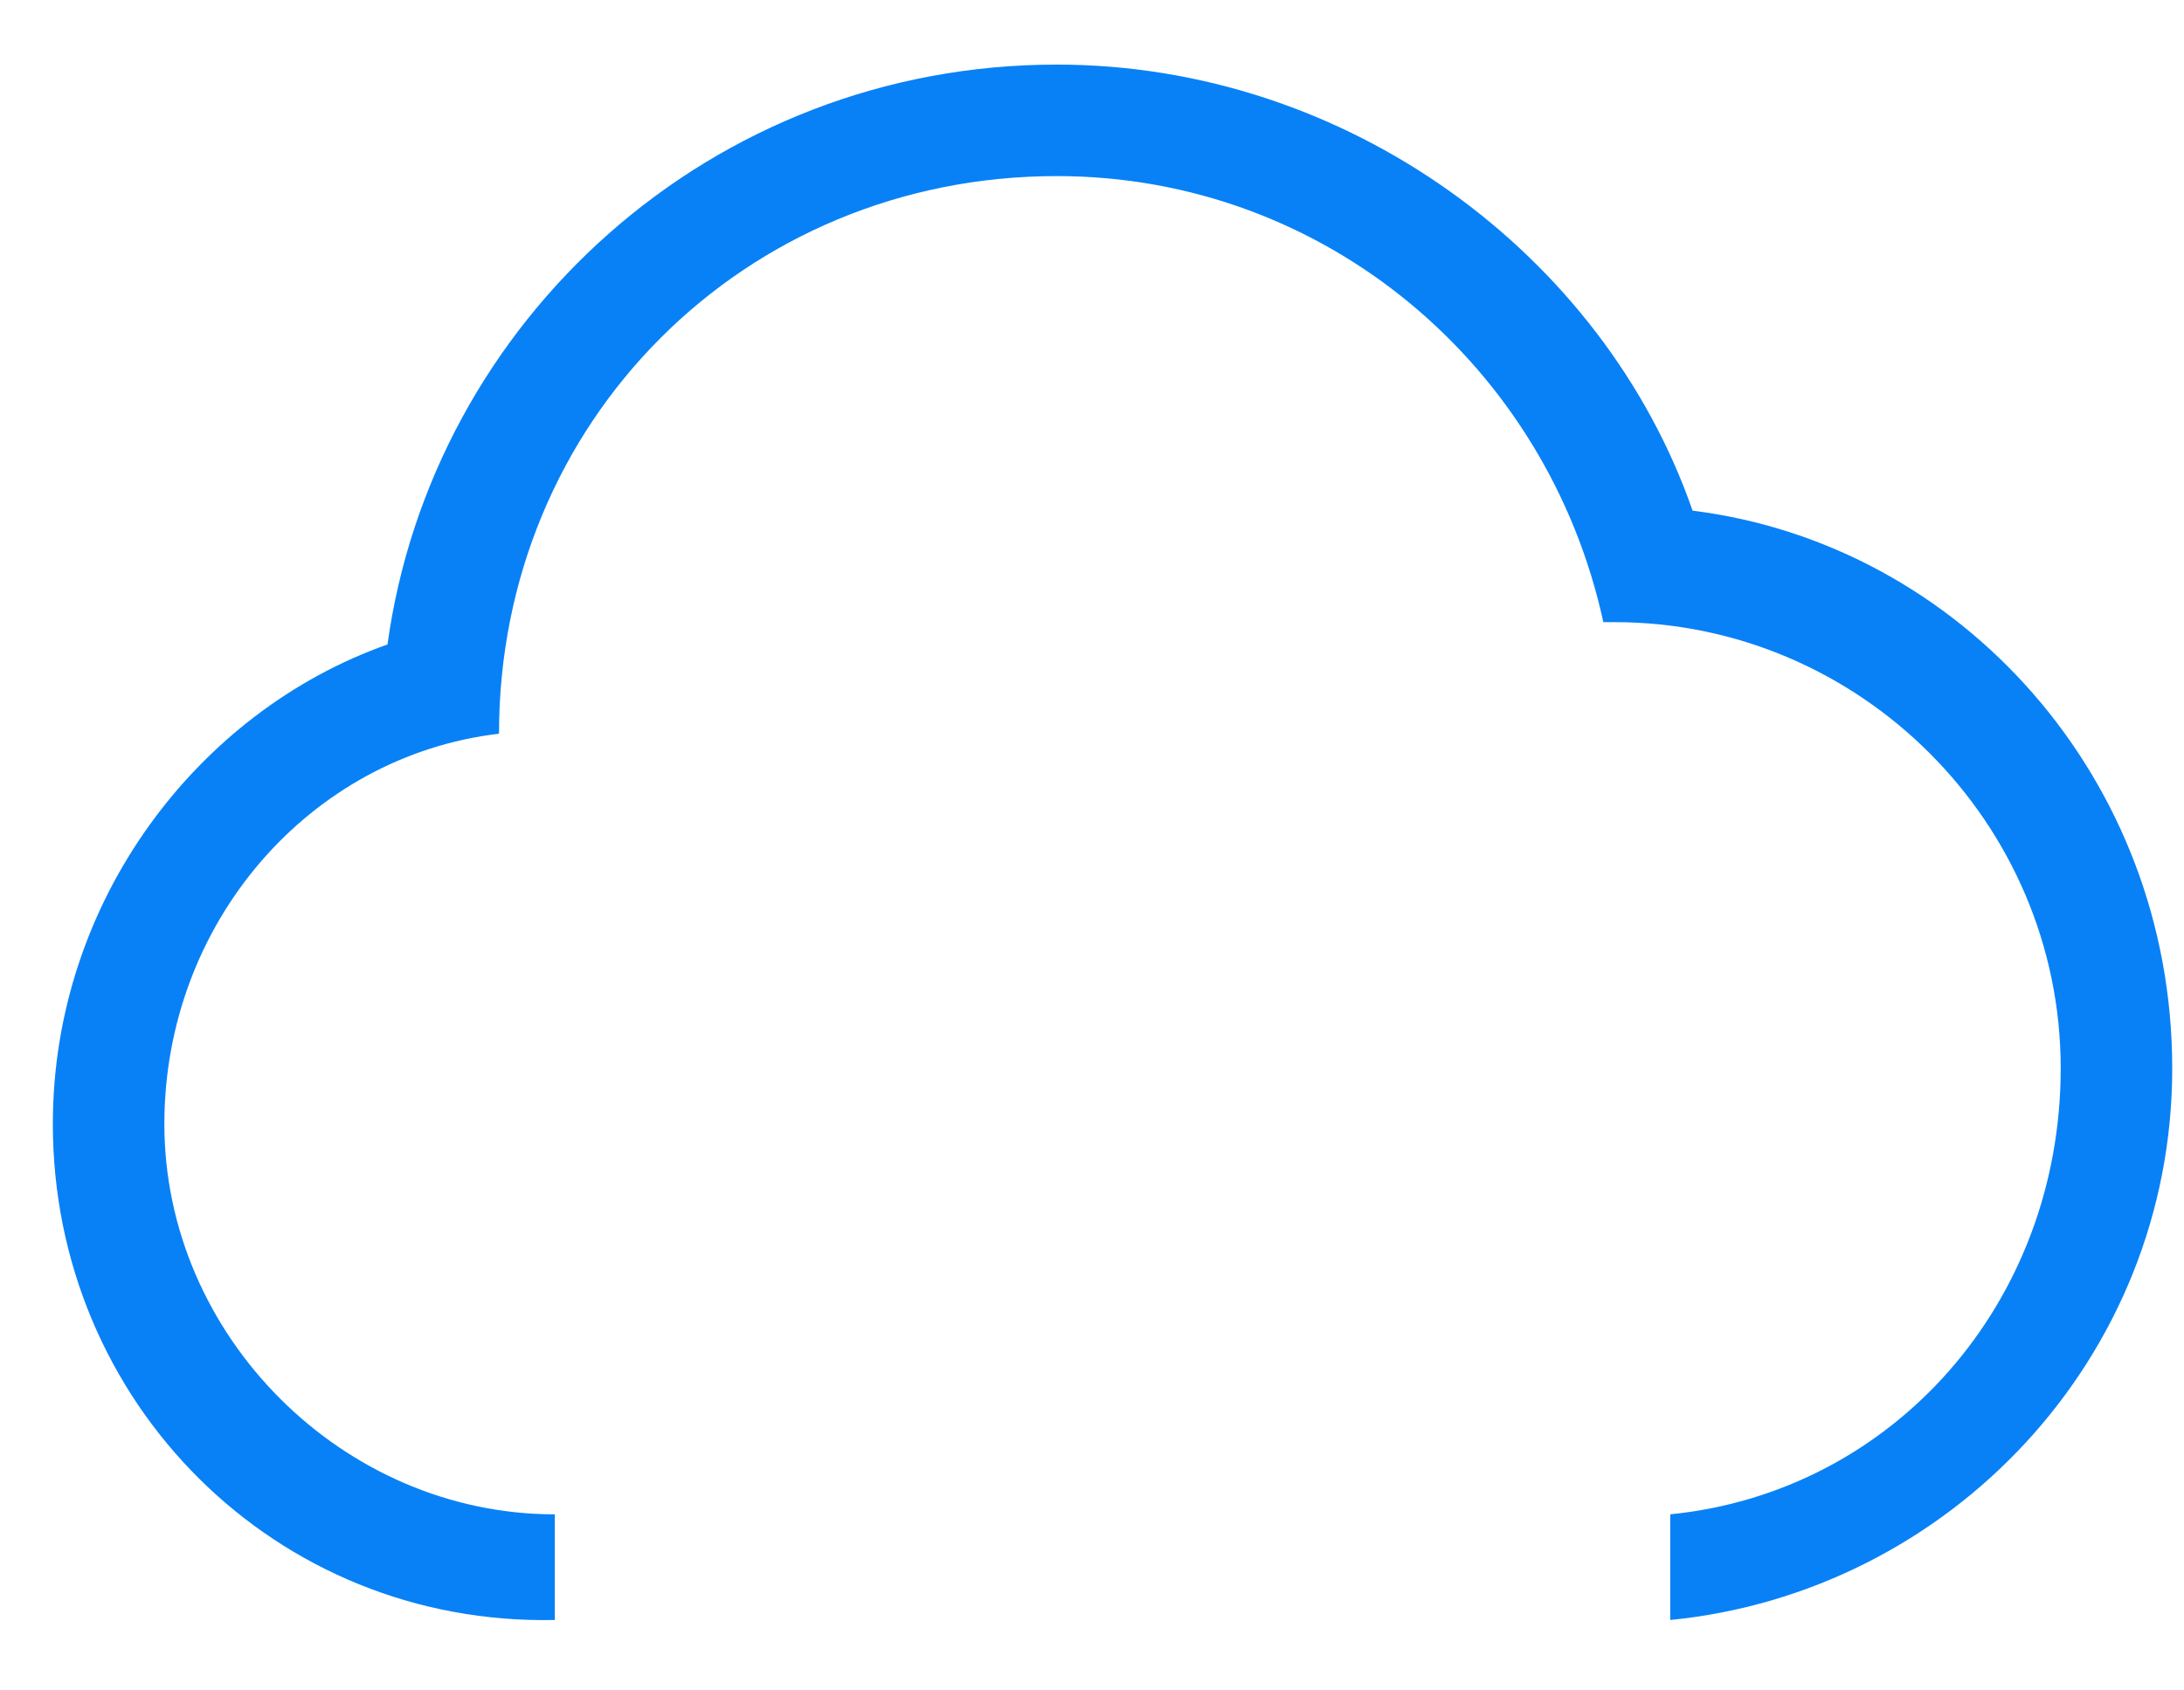﻿<?xml version="1.0" encoding="utf-8"?>
<svg version="1.1" xmlns:xlink="http://www.w3.org/1999/xlink" width="31px" height="24px" xmlns="http://www.w3.org/2000/svg">
  <g transform="matrix(1 0 0 1 -38 -817 )">
    <path d="M 7.875 21.5  L 7.875 23  L 23.708 23  L 23.708 21.5  C 26.875 21.183  29.25 18.492  29.25 15.167  C 29.25 11.683  26.4 8.833  22.917 8.833  L 22.758 8.833  C 21.967 5.192  18.8 2.5  15 2.5  C 10.567 2.5  7.083 5.983  7.083 10.417  C 4.392 10.733  2.333 13.108  2.333 15.958  C 2.333 18.967  4.867 21.5  7.875 21.5  Z M 30.833 15.167  C 30.833 19.283  27.667 22.608  23.708 23  L 7.875 23  C 3.917 23.083  0.75 19.917  0.75 15.958  C 0.75 12.792  2.808 10.1  5.5 9.15  C 6.133 4.558  10.092 0.917  15 0.917  C 19.117 0.917  22.758 3.608  24.025 7.25  C 27.825 7.725  30.833 11.05  30.833 15.167  Z " fill-rule="nonzero" fill="#0881f7" stroke="none" transform="matrix(1 0 0 1 38 817 )" />
  </g>
</svg>